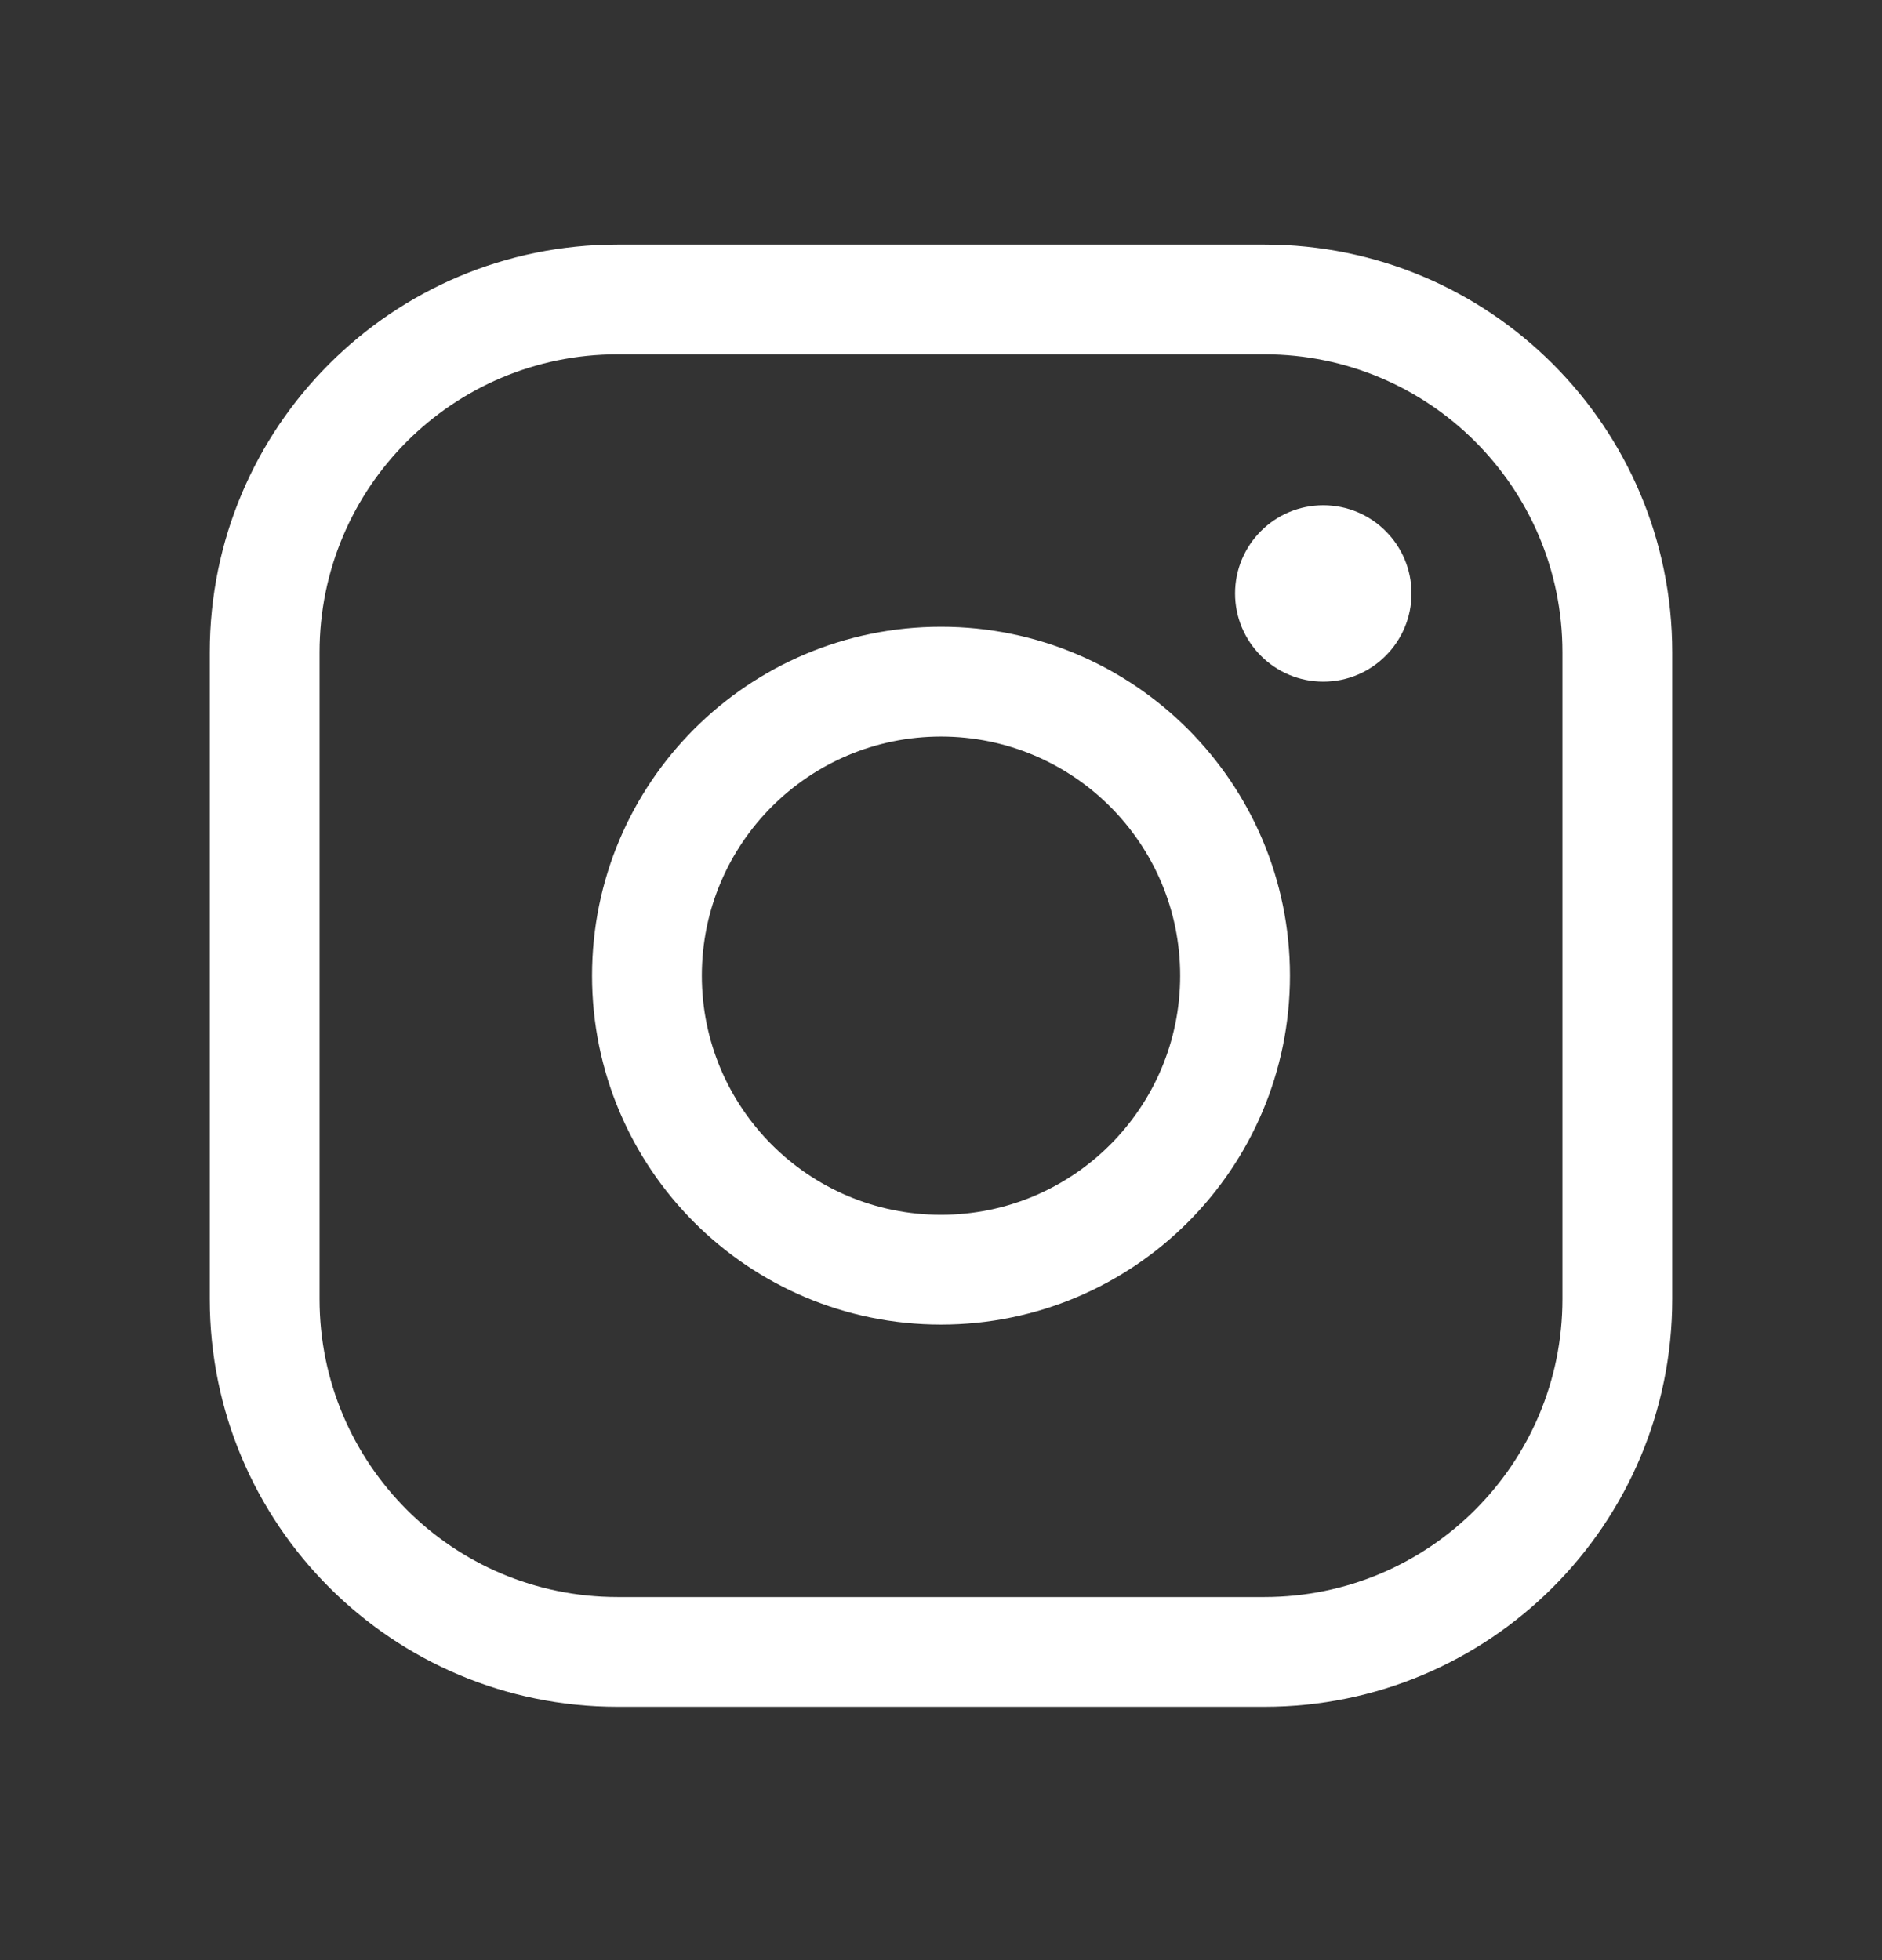 <svg width="24" height="25" viewBox="0 0 24 25" fill="none" xmlns="http://www.w3.org/2000/svg">
<rect x="0" y="0" width="24" height="25" fill="#333333" stroke="none"/>
<path fill-rule="evenodd" clip-rule="evenodd" d="M12 9.394C10.315 9.394 8.95 10.759 8.95 12.444C8.95 14.129 10.315 15.494 12 15.494C13.684 15.494 15.05 14.129 15.05 12.444C15.05 10.759 13.684 9.394 12 9.394ZM7.55 12.444C7.55 9.986 9.542 7.994 12 7.994C14.457 7.994 16.45 9.986 16.45 12.444C16.45 14.902 14.457 16.894 12 16.894C9.542 16.894 7.55 14.902 7.55 12.444Z" fill="white"/>
<path fill-rule="evenodd" clip-rule="evenodd" d="M7.875 4.519C5.776 4.519 4.075 6.22 4.075 8.319V16.569C4.075 18.668 5.776 20.369 7.875 20.369H16.125C18.224 20.369 19.925 18.668 19.925 16.569V8.319C19.925 6.22 18.224 4.519 16.125 4.519H7.875ZM2.675 8.319C2.675 5.447 5.003 3.119 7.875 3.119H16.125C18.997 3.119 21.325 5.447 21.325 8.319V16.569C21.325 19.441 18.997 21.769 16.125 21.769H7.875C5.003 21.769 2.675 19.441 2.675 16.569V8.319Z" fill="white"/>
<path d="M16.875 8.694C17.496 8.694 18 8.19 18 7.569C18 6.948 17.496 6.444 16.875 6.444C16.254 6.444 15.75 6.948 15.75 7.569C15.75 8.19 16.254 8.694 16.875 8.694Z" fill="white"/>
</svg>
